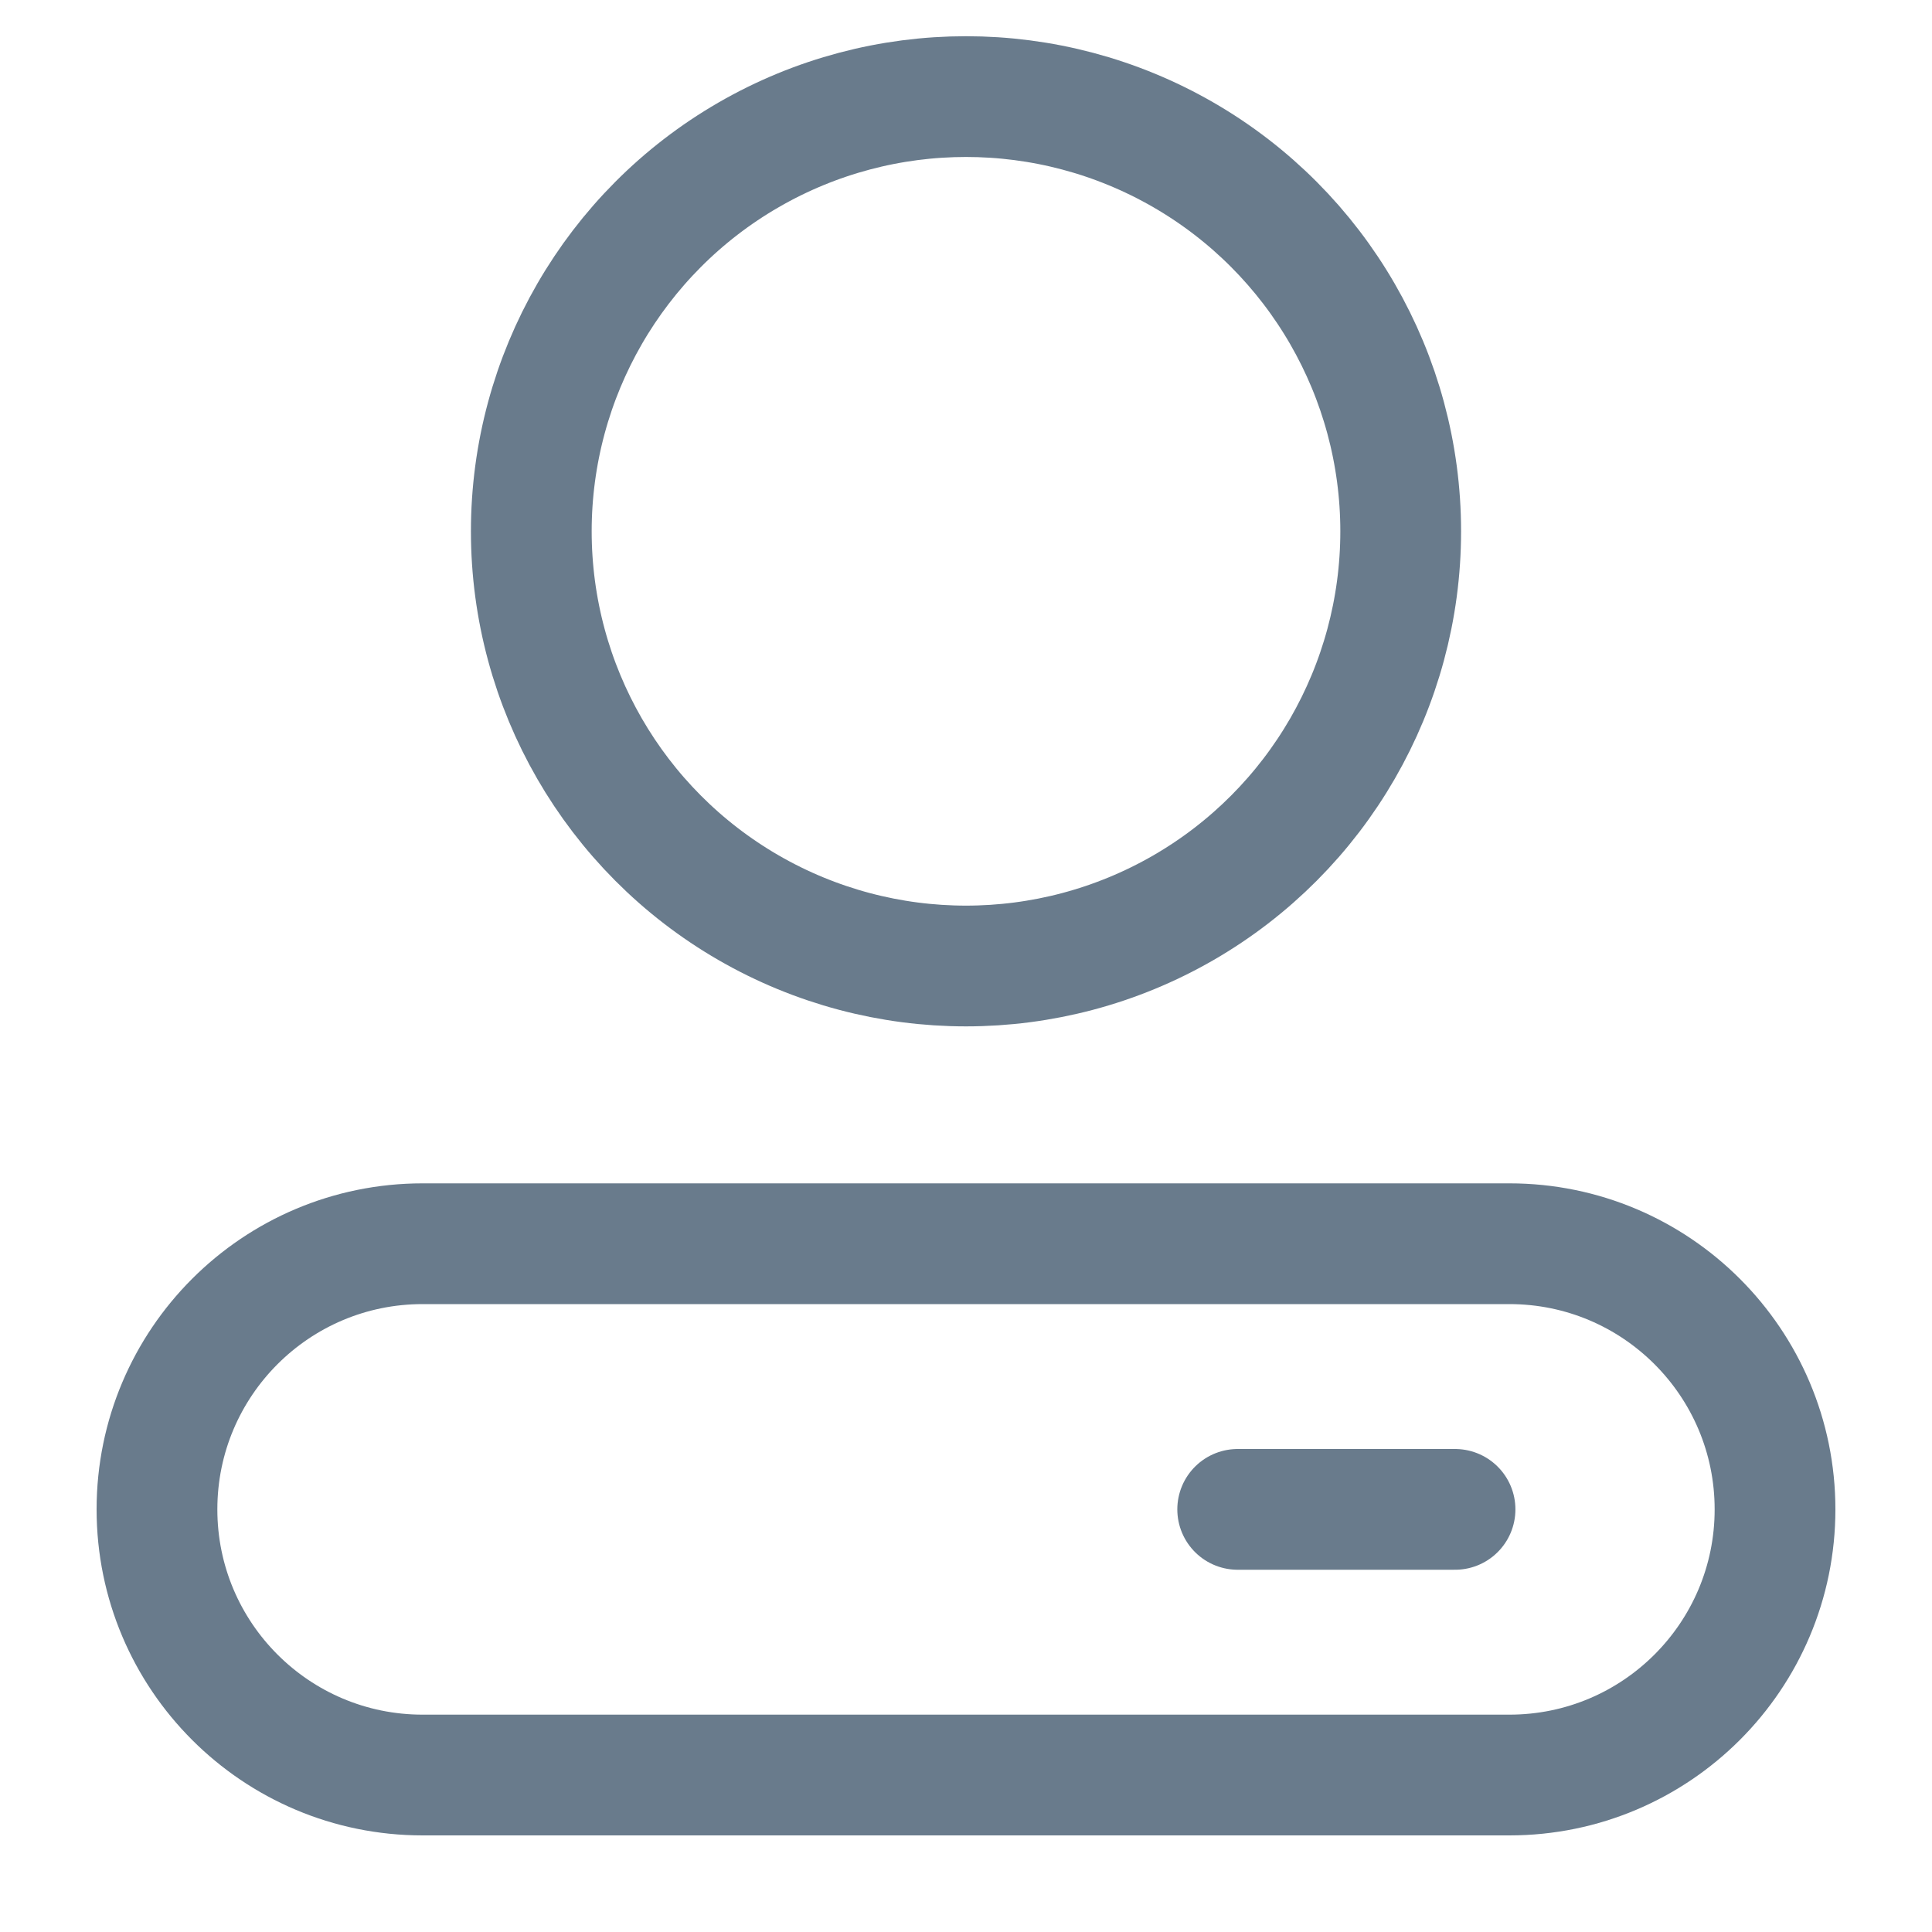 <?xml version="1.0" encoding="UTF-8"?>
<svg width="16px" height="16px" viewBox="0 0 16 16" version="1.1" xmlns="http://www.w3.org/2000/svg" xmlns:xlink="http://www.w3.org/1999/xlink">
    <!-- Generator: Sketch 52.6 (67491) - http://www.bohemiancoding.com/sketch -->
    <title>用户中心icon</title>
    <desc>Created with Sketch.</desc>
    <g id="Page-1" stroke="none" stroke-width="1" fill="none" fill-rule="evenodd">
        <g id="Custom-Preset-2" transform="translate(-19, -362)" fill-rule="nonzero">
            <g id="用户中心" transform="translate(0, 350)">
                <g id="用户中心icon" transform="translate(18, 11)">
                    <rect id="矩形-copy-7" fill-opacity="0" fill="#D8D8D8" x="0" y="0" width="18" height="18"></rect>
                    <circle id="椭圆形" stroke="#697B8C" cx="9" cy="5.4" r="3.6"></circle>
                    <path d="M4.5,11.3 C3.285,11.3 2.3,12.285 2.3,13.5 C2.3,14.715 3.285,15.7 4.5,15.7 L13.5,15.7 C14.715,15.7 15.7,14.715 15.7,13.5 C15.7,12.285 14.715,11.3 13.5,11.3 L4.5,11.3 Z" id="矩形" stroke="#697B8C"></path>
                    <path d="M11.25,13.5 L13.05,13.5" id="路径-copy" stroke="#697B8C" stroke-linecap="round"></path>
                </g>
            </g>
        </g>
    </g>
</svg>